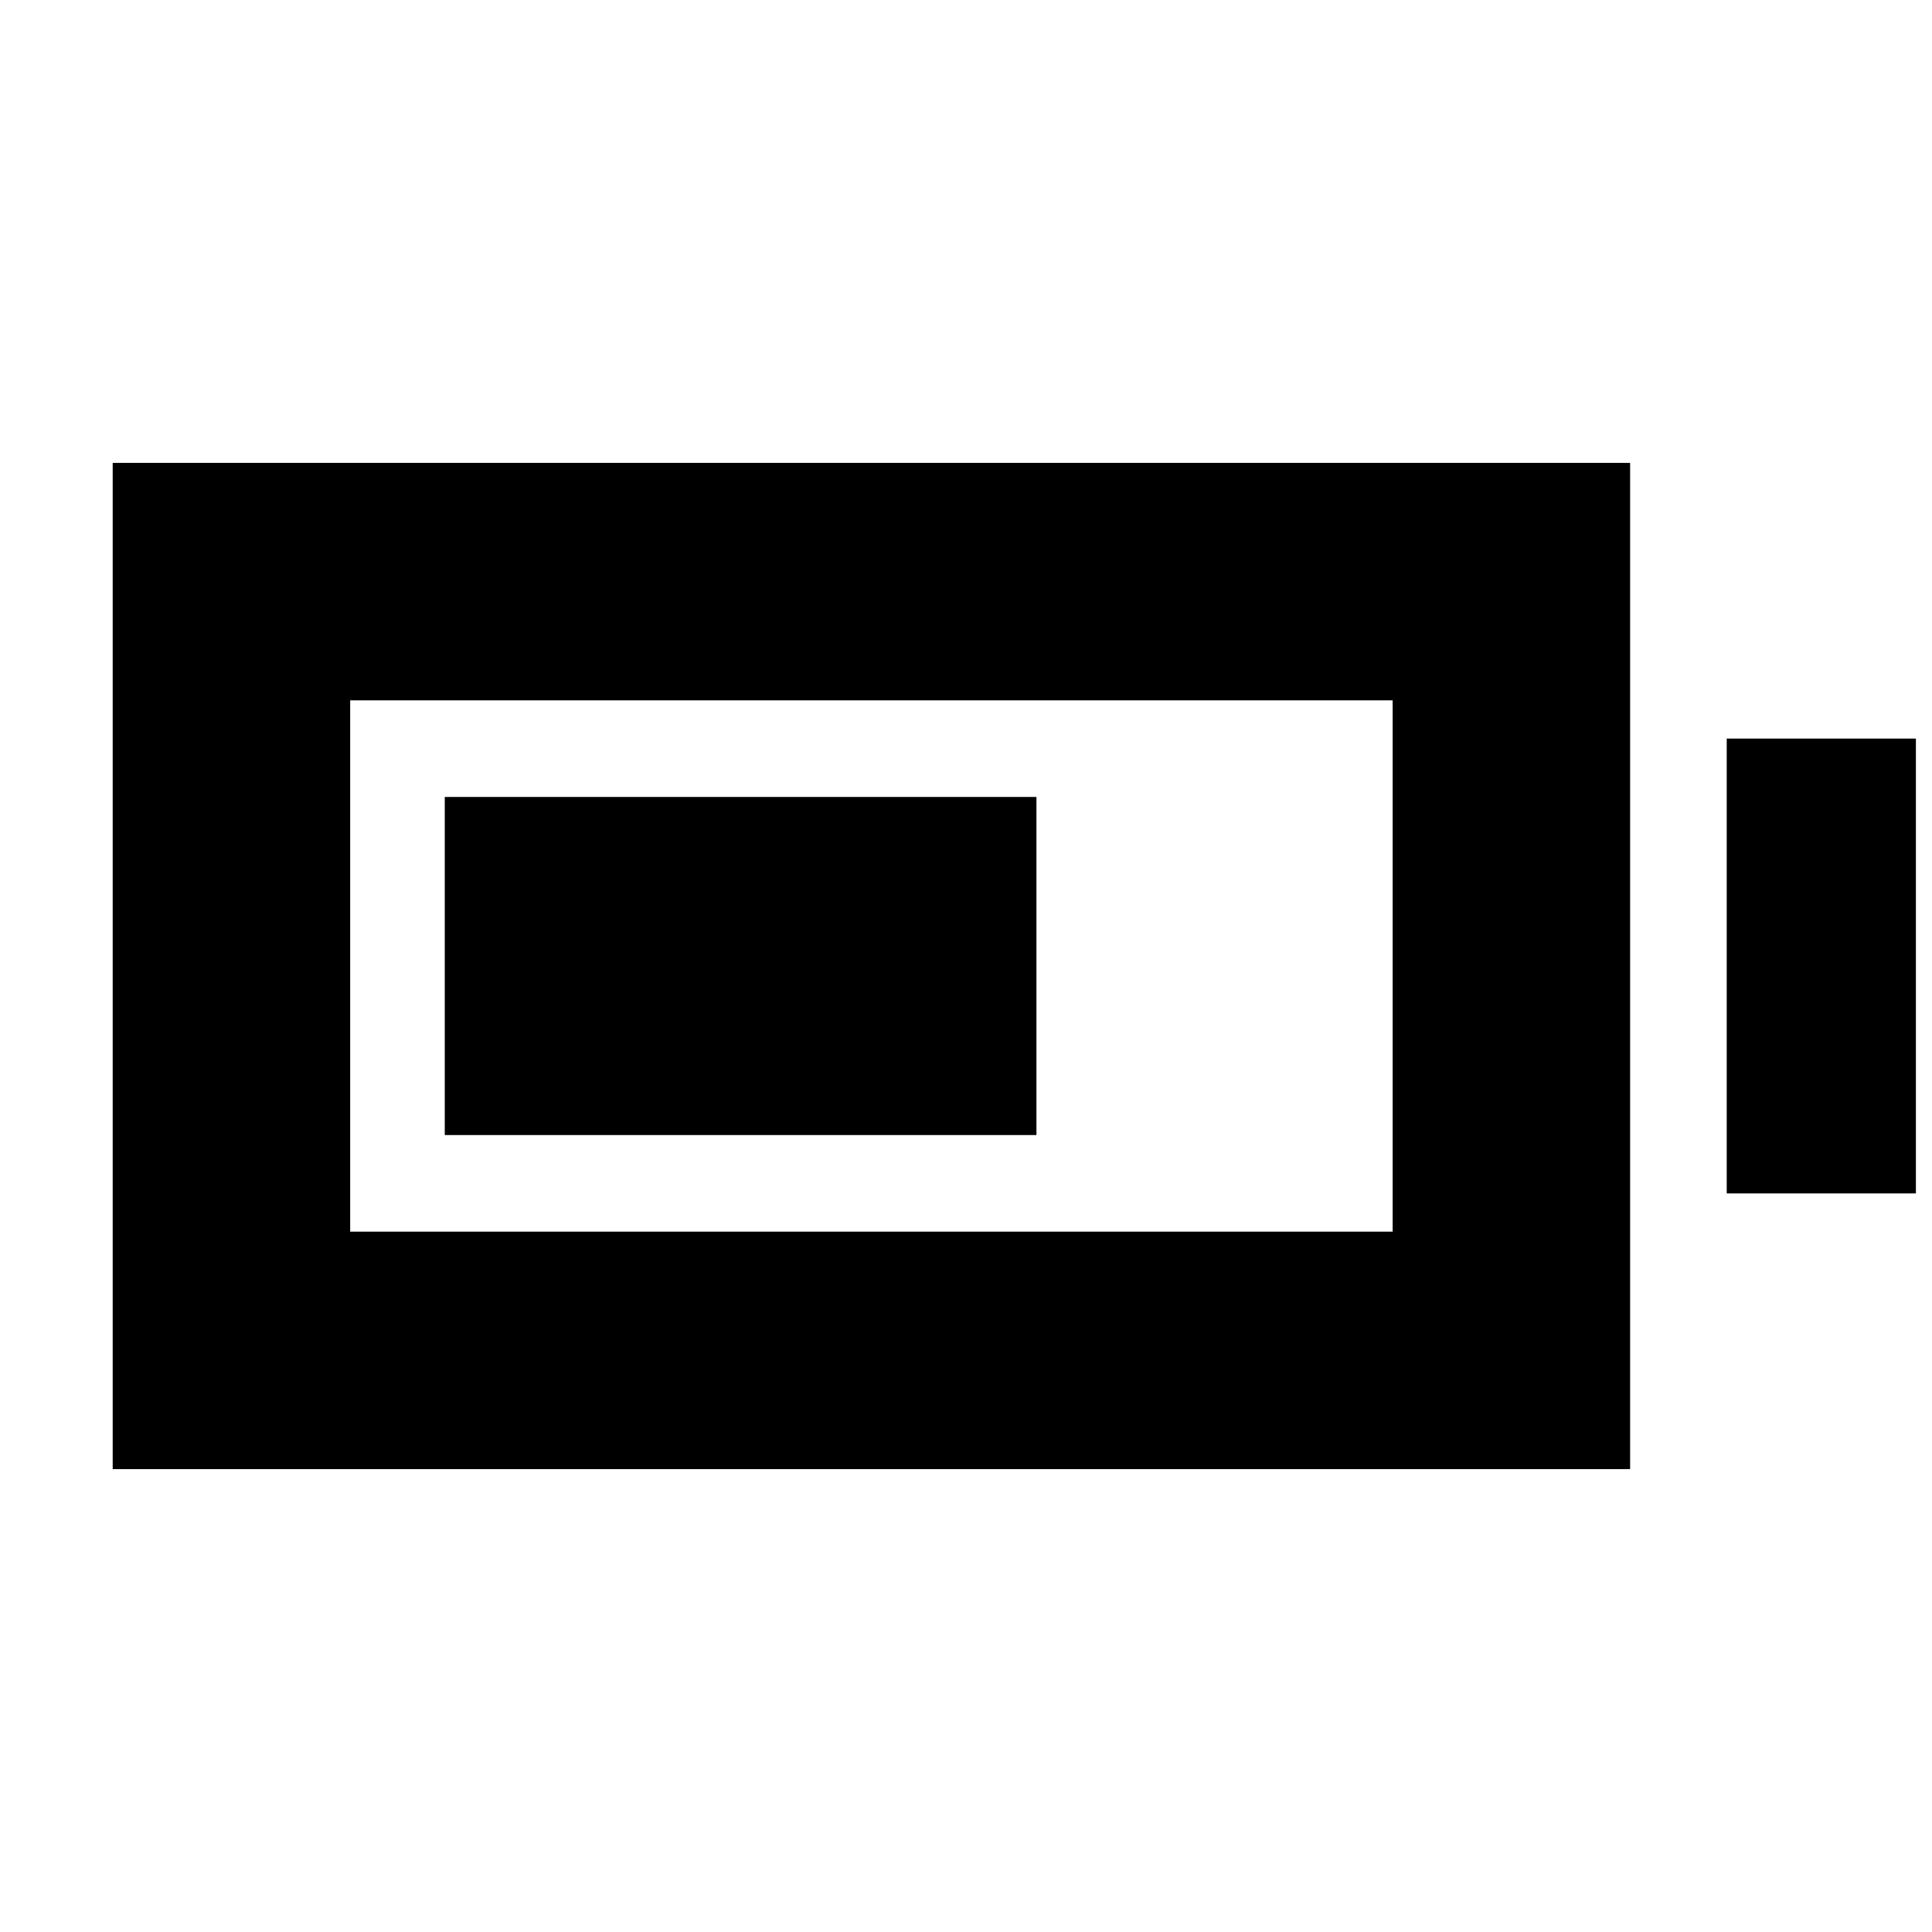<svg xmlns="http://www.w3.org/2000/svg" height="20" viewBox="0 -960 960 960" width="20"><path d="M221-396v-168h294v168H221ZM56-230v-500h754v500H56Zm118-118h518v-264H174v264Zm684-19v-226h94v226h-94Z"/></svg>